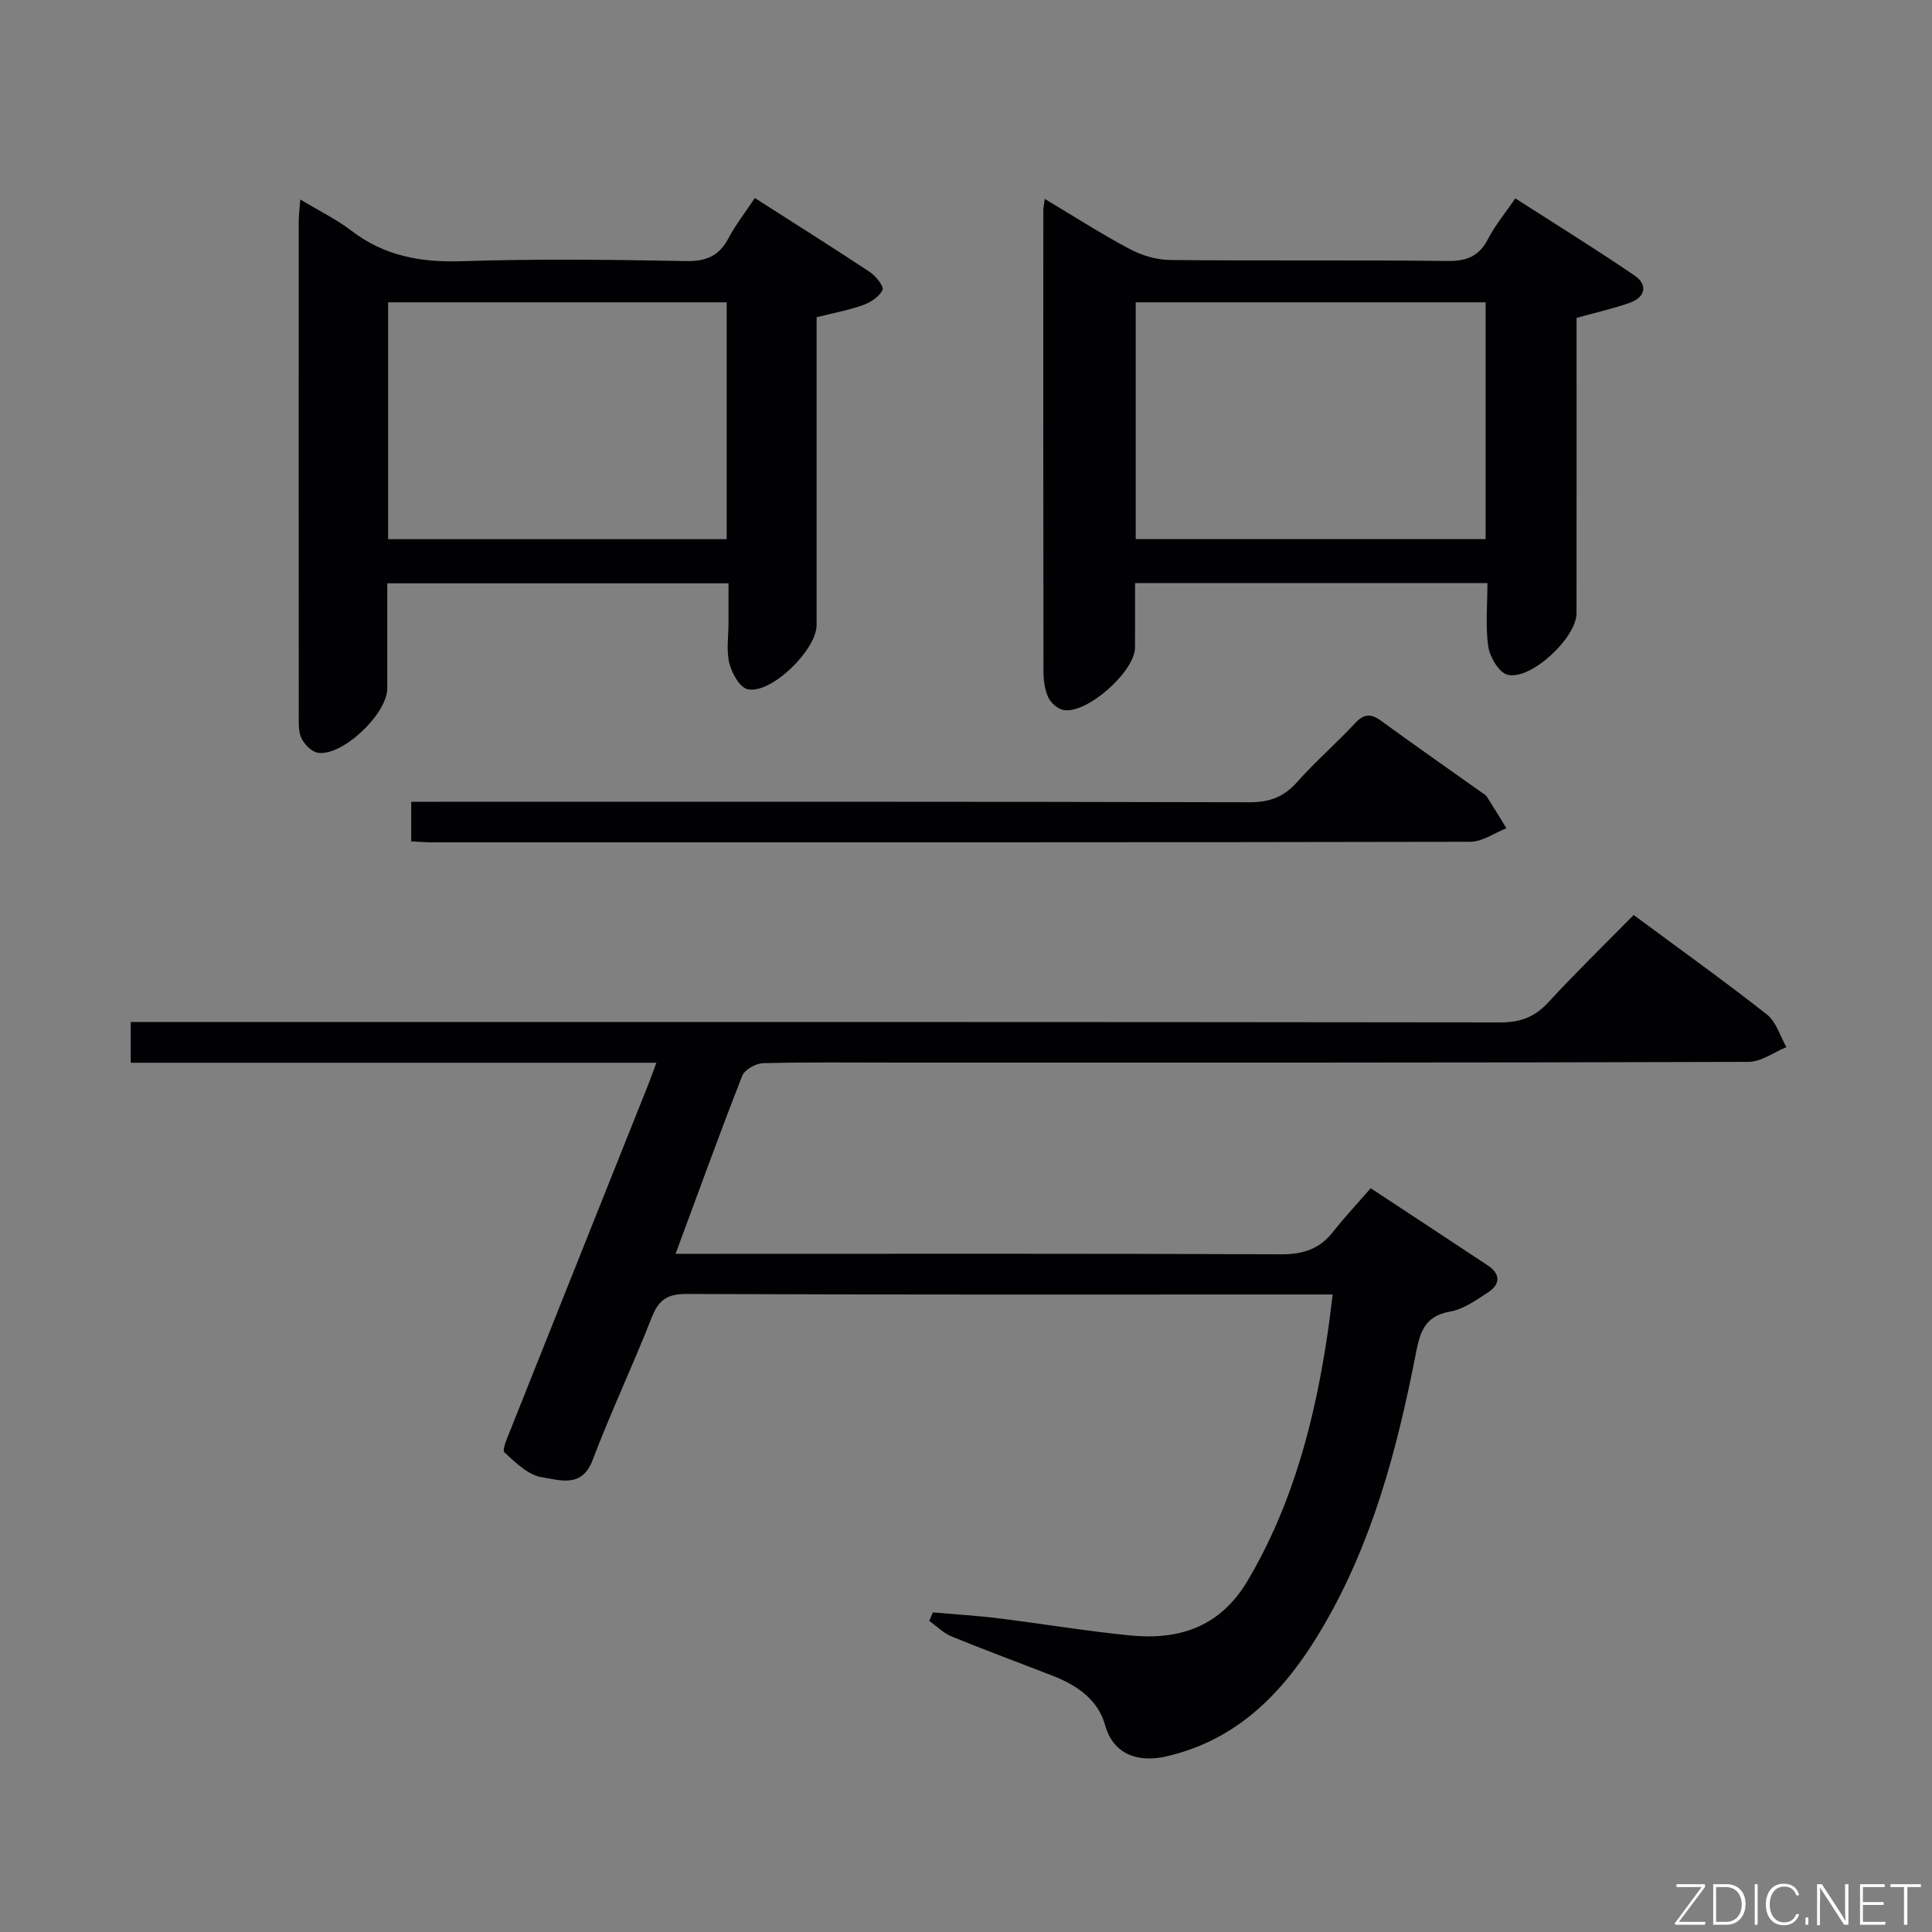 <svg enable-background="new 0 0 400 400" viewBox="0 0 400 400" xmlns="http://www.w3.org/2000/svg"><rect x="0" y="0" width="400" height="400" fill="#808080" stroke="none"/><path d="m139.87 259.59h6.77c39.5 0 78.99-.08 118.49.1 4.57.02 8.01-1.02 10.83-4.61 2.46-3.13 5.2-6.04 7.83-9.07 8.77 5.78 16.53 10.86 24.26 16 2.63 1.75 2.61 3.88.07 5.54-2.48 1.62-5.13 3.53-7.94 4.01-5.51.95-6.26 4.69-7.13 9.1-3.81 19.45-8.88 38.52-18.95 55.83-7.57 13.01-17.22 23.65-32.75 27.18-5.14 1.17-10.72.04-12.55-6.5-1.48-5.31-5.87-8.29-10.88-10.23-6.97-2.71-13.98-5.3-20.9-8.13-1.7-.69-3.09-2.12-4.63-3.21.25-.59.5-1.18.75-1.77 4.52.4 9.05.66 13.55 1.22 9.06 1.12 18.08 2.63 27.16 3.54 10.32 1.04 18.82-1.74 24.54-11.46 9.38-15.94 13.86-33.31 16.52-51.34.36-2.41.63-4.83 1-7.78-2.08 0-3.71 0-5.34 0-42.83 0-85.66.07-128.49-.11-4.09-.02-5.78 1.38-7.19 4.97-3.88 9.89-8.45 19.53-12.21 29.46-2.23 5.87-6.89 4.05-10.42 3.53-2.84-.41-5.52-3.03-7.82-5.16-.54-.5.59-3.02 1.19-4.52 9.47-23.8 18.99-47.58 28.48-71.37.54-1.36 1.03-2.75 1.79-4.78-36.55 0-72.58 0-108.83 0 0-2.97 0-5.38 0-8.44h7.06c92.16 0 184.32-.03 276.48.09 4.2.01 7.18-1.13 10.01-4.21 5.62-6.12 11.6-11.91 17.61-18.03 9.51 7.04 18.71 13.62 27.59 20.6 1.93 1.52 2.73 4.47 4.04 6.76-2.62 1.06-5.24 3.05-7.87 3.05-58.49.19-116.99.15-175.48.15-9.5 0-19-.12-28.5.12-1.51.04-3.83 1.32-4.33 2.59-4.66 11.89-9 23.9-13.81 36.88z" fill="#010103"/><path d="m62.17 41.3c4.08 2.46 7.55 4.14 10.55 6.44 6.82 5.25 14.35 6.62 22.84 6.34 15.48-.5 31-.32 46.49-.03 4.21.08 6.85-1.08 8.79-4.75 1.47-2.78 3.44-5.29 5.44-8.3 8 5.12 15.95 10.11 23.77 15.29 1.26.83 2.99 3 2.67 3.72-.63 1.39-2.43 2.58-4 3.14-2.93 1.06-6.05 1.62-9.65 2.53v5.23 58.5c0 5.14-9.41 14.35-14.27 13.29-1.62-.35-3.29-3.31-3.79-5.35-.66-2.67-.18-5.63-.18-8.46 0-2.62 0-5.23 0-8.12-23.78 0-47 0-70.65 0 0 7.5.01 14.63 0 21.77-.01 5.25-9.23 14.04-14.32 13.32-1.3-.18-2.81-1.7-3.44-2.99-.68-1.39-.56-3.24-.56-4.88-.03-34-.02-68-.01-102-.01-1.26.16-2.53.32-4.69zm18.19 70.33h70.09c0-16.59 0-32.8 0-49.04-23.56 0-46.74 0-70.09 0z" fill="#010103"/><path d="m307.96 120.73c-24.4 0-48.33 0-72.96 0 0 4.5.02 8.93-.01 13.35-.03 4.96-9.93 13.78-14.79 12.92-1.2-.21-2.63-1.47-3.16-2.61-.74-1.59-1-3.53-1-5.32-.05-31.83-.04-63.66-.03-95.49 0-.49.11-.98.29-2.4 6.08 3.63 11.72 7.26 17.62 10.39 2.5 1.33 5.55 2.23 8.37 2.26 19.16.19 38.33-.02 57.49.2 4 .05 6.5-1.05 8.34-4.62 1.43-2.78 3.49-5.24 5.61-8.34 8.35 5.36 16.66 10.49 24.72 16 2.75 1.88 2.22 4.46-1 5.61-3.41 1.22-6.98 2-11.04 3.13v5.69c0 18.5.01 37-.01 55.49-.01 5.04-9.44 13.9-14.27 12.71-1.76-.43-3.67-3.64-3.99-5.81-.63-4.19-.18-8.55-.18-13.16zm-72.82-9.11h72.44c0-16.59 0-32.81 0-49.03-24.35 0-48.35 0-72.44 0z" fill="#010103"/><path d="m85.14 174.2c0-2.79 0-5.09 0-8.2h5.68c55.95 0 111.9-.05 167.86.1 4.21.01 7.16-1.11 9.92-4.23 3.75-4.23 8.07-7.95 11.91-12.1 1.88-2.03 3.33-2.07 5.47-.51 6.85 5 13.81 9.85 20.72 14.76.41.29.9.54 1.15.94 1.38 2.15 2.7 4.34 4.04 6.52-2.49.97-4.98 2.79-7.47 2.8-71.6.15-143.21.12-214.82.12-1.31 0-2.63-.11-4.46-.2z" fill="#010103"/><g fill="#fbfcfa"><path d="m346.9 398 5.4-7.3h-5.2v-.6h5.9v.6l-5.4 7.2h5.5l-.1.6h-6.2v-.5z"/><path d="m354.7 390.1h2.8c2.3 0 3.9 1.6 3.9 4.1s-1.6 4.3-3.9 4.3h-2.8zm.6 7.8h2c2.2 0 3.3-1.6 3.3-3.6 0-1.8-1-3.6-3.3-3.6h-2z"/><path d="m363.9 390.1v8.4h-.6v-8.4h1.6z"/><path d="m372.5 396.3c-.4 1.3-1.4 2.3-3.2 2.3-2.4 0-3.7-1.9-3.7-4.3 0-2.3 1.2-4.3 3.7-4.3 1.8 0 2.9 1 3.2 2.4h-.6c-.4-1.1-1.1-1.8-2.5-1.8-2.1 0-3 1.9-3 3.7s.9 3.7 3 3.7c1.4 0 2.1-.7 2.5-1.7z"/><path d="m373.8 398.5v-1.5h.6v1.5z"/><path d="m376.2 398.5v-8.4h1c1.3 2 4.4 6.7 4.9 7.6-.1-1.2-.1-2.4-.1-3.8v-3.8h.7v8.4h-.9c-1.2-1.9-4.4-6.8-5-7.7.1 1.1 0 2.3 0 3.9v3.9h-.6z"/><path d="m390 394.4h-4.3v3.5h4.7l-.1.6h-5.2v-8.4h5.1v.6h-4.5v3.1h4.3z"/><path d="m394.2 390.7h-2.8v-.6h6.3v.6h-2.8v7.8h-.7z"/></g></svg>
